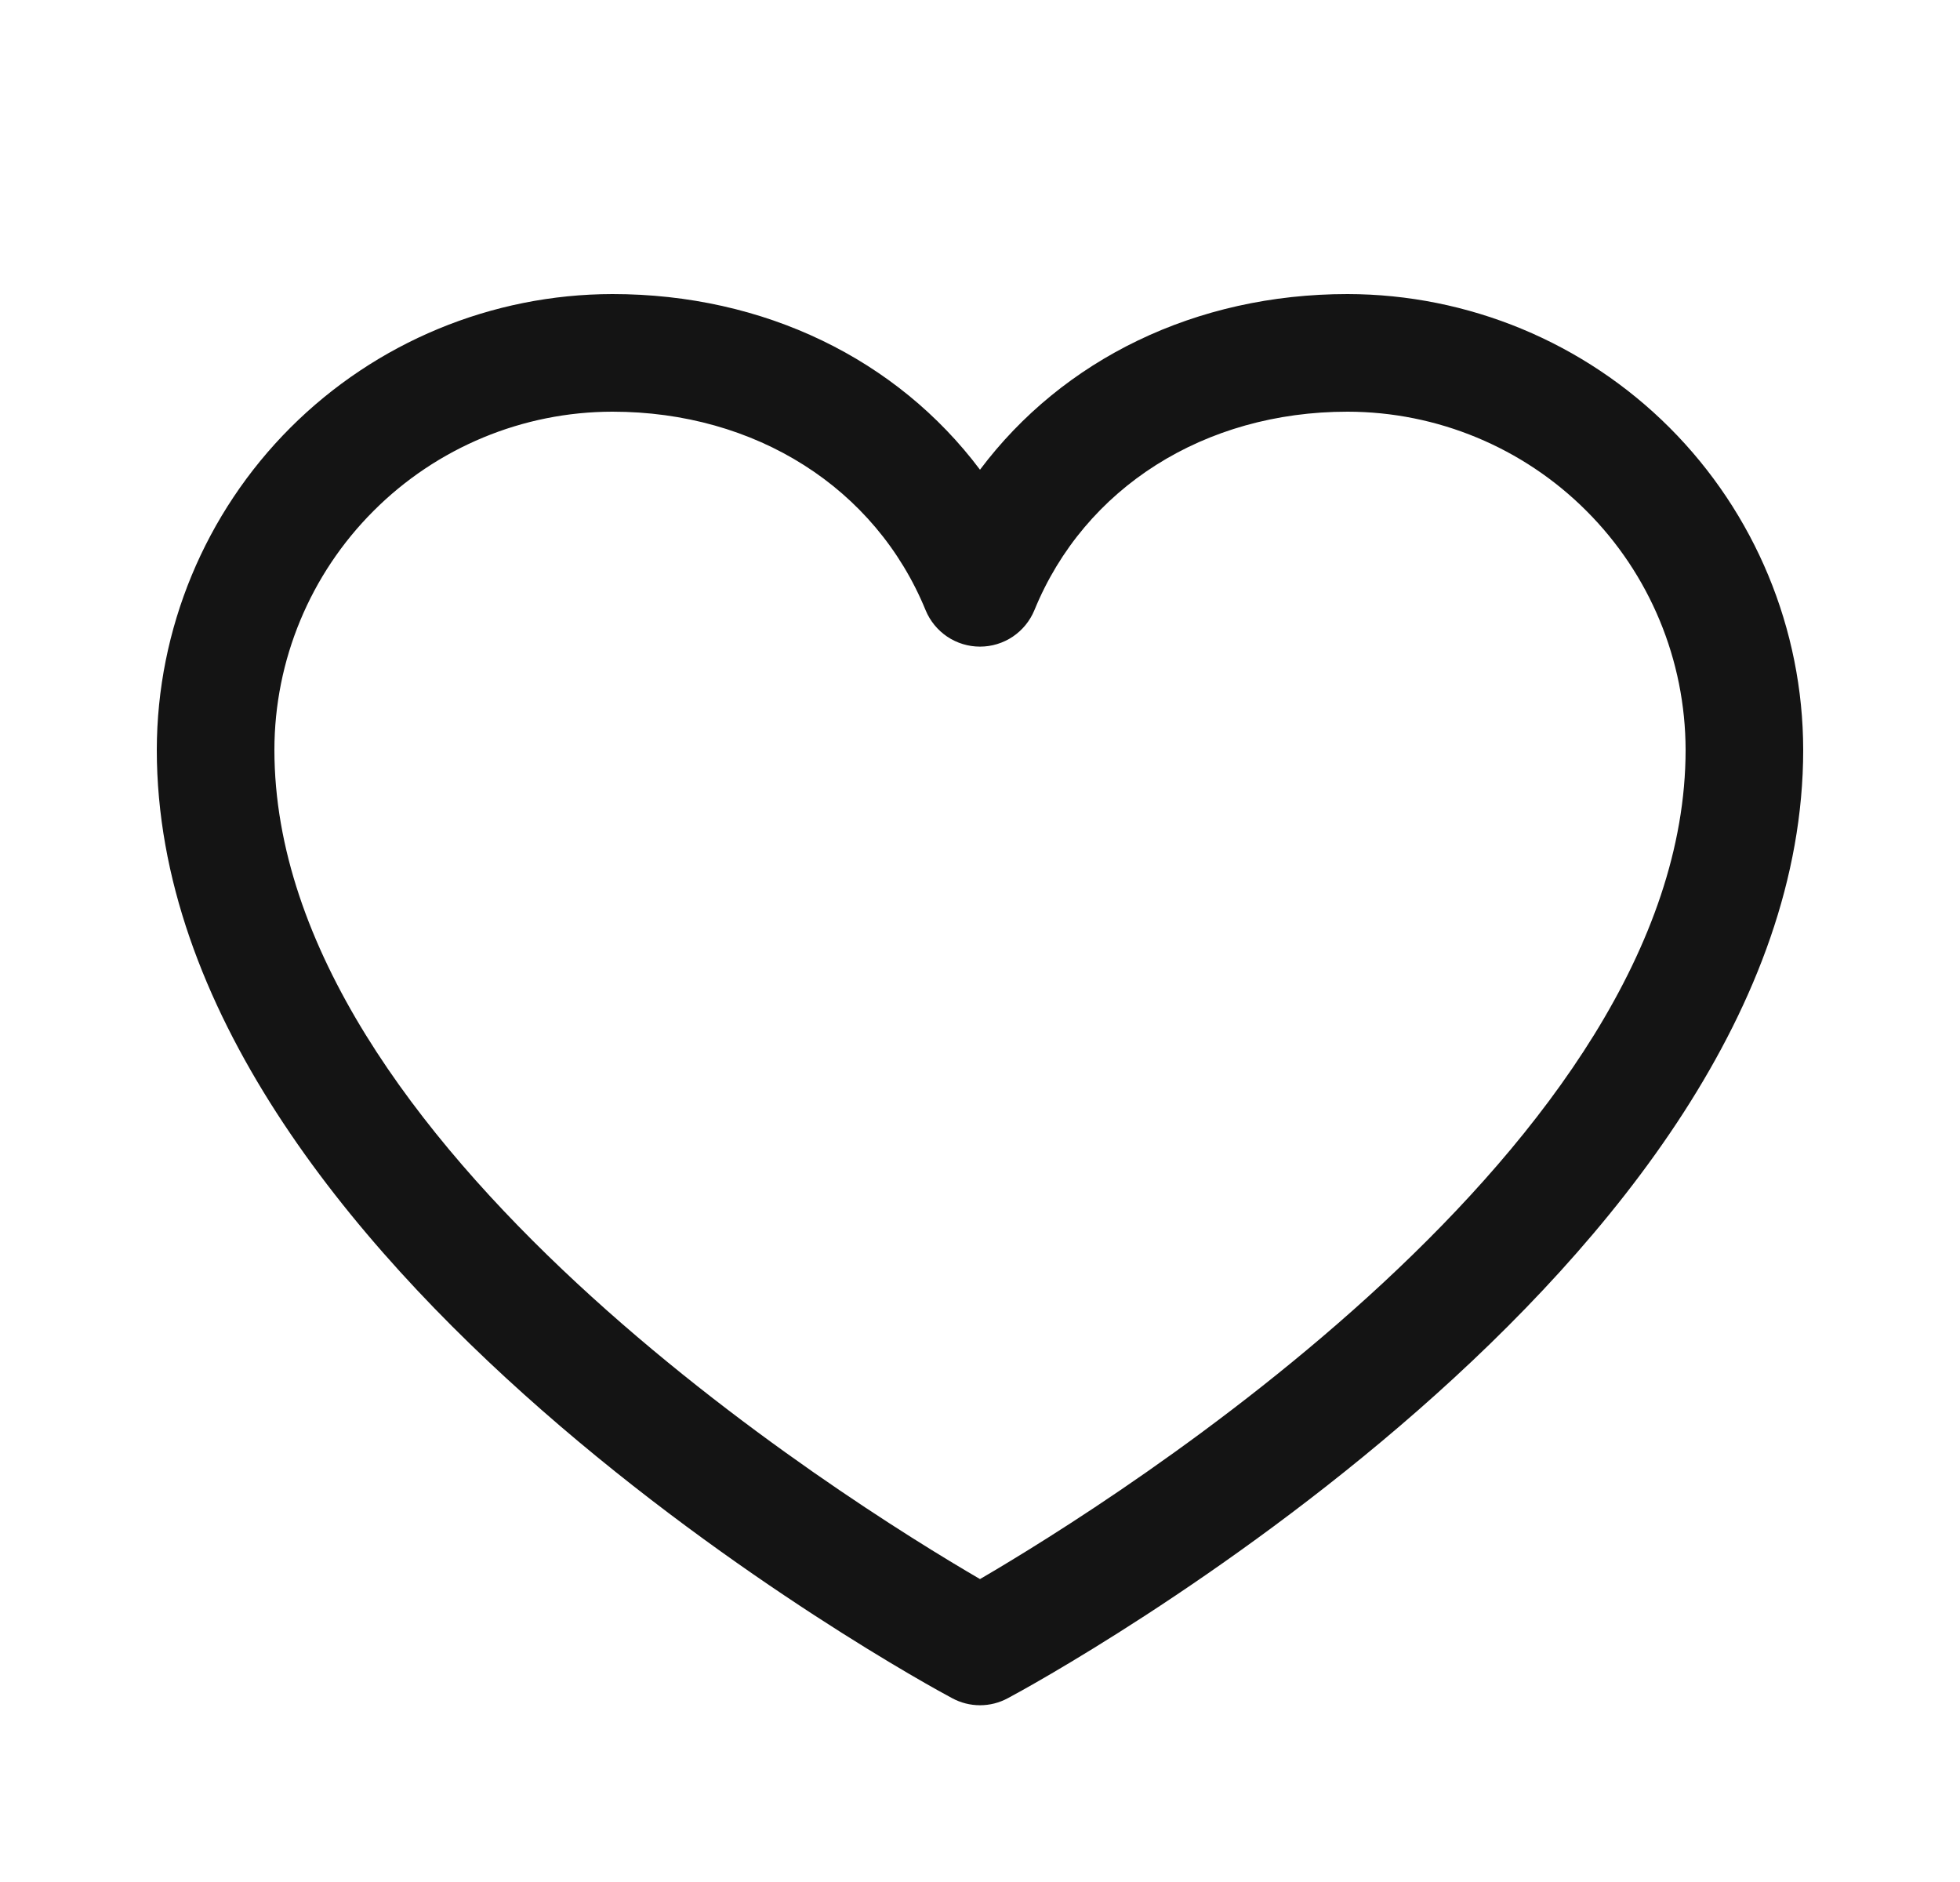 <svg width="25" height="24" viewBox="0 0 25 24" fill="none" xmlns="http://www.w3.org/2000/svg">
<path d="M17.188 3.75C15.252 3.75 13.557 4.582 12.5 5.99C11.443 4.582 9.748 3.75 7.812 3.75C6.271 3.752 4.794 4.365 3.704 5.454C2.615 6.544 2.002 8.021 2 9.562C2 16.125 11.73 21.437 12.145 21.656C12.254 21.715 12.376 21.746 12.5 21.746C12.624 21.746 12.746 21.715 12.855 21.656C13.27 21.437 23 16.125 23 9.562C22.998 8.021 22.385 6.544 21.296 5.454C20.206 4.365 18.729 3.752 17.188 3.75ZM12.5 20.137C10.788 19.14 3.5 14.596 3.5 9.562C3.501 8.419 3.956 7.323 4.765 6.515C5.573 5.706 6.669 5.251 7.812 5.25C9.636 5.25 11.167 6.221 11.806 7.781C11.863 7.919 11.959 8.036 12.082 8.119C12.206 8.202 12.351 8.246 12.5 8.246C12.649 8.246 12.794 8.202 12.918 8.119C13.041 8.036 13.137 7.919 13.194 7.781C13.833 6.218 15.364 5.25 17.188 5.25C18.331 5.251 19.427 5.706 20.235 6.515C21.044 7.323 21.498 8.419 21.5 9.562C21.5 14.588 14.21 19.139 12.5 20.137Z" fill="#141414"/>
</svg>
